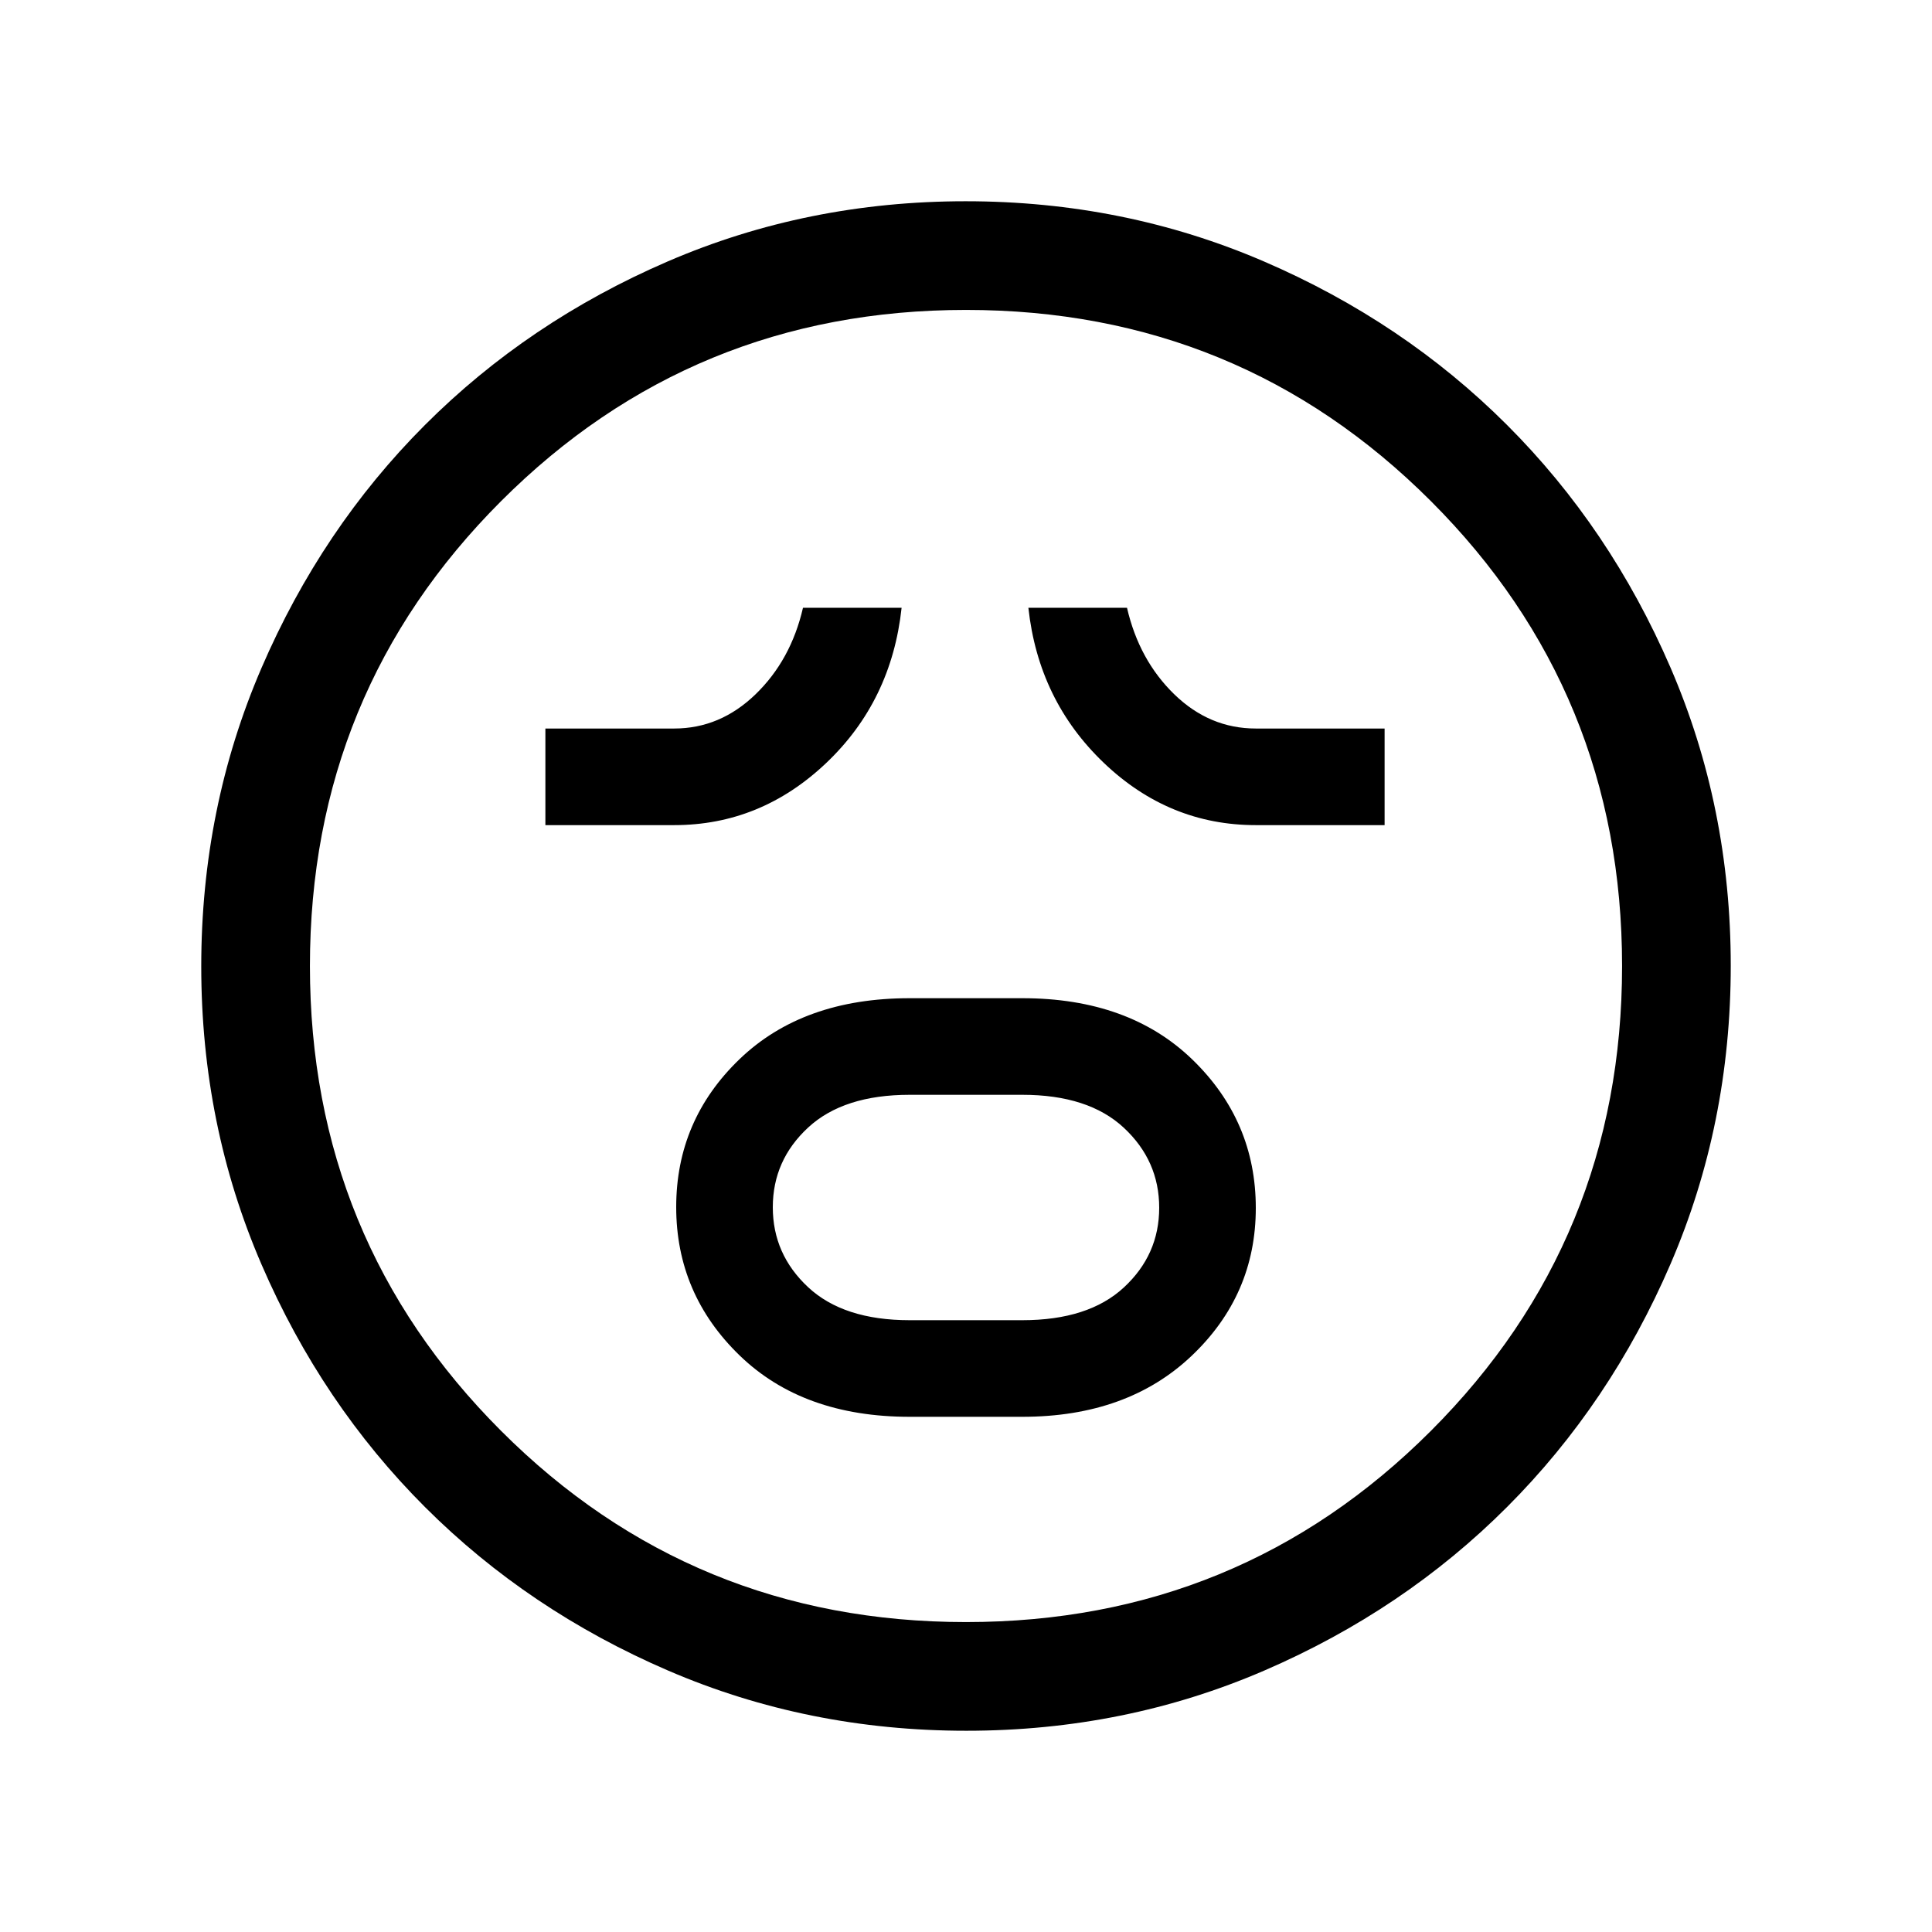 <svg xmlns="http://www.w3.org/2000/svg" height="24" viewBox="0 96 960 960" width="24"><path d="M452 800h56q52.167 0 84.083-30.265Q624 739.471 624 696.235 624 653 592.5 622.5T508 592h-56q-53 0-84.5 30.265-31.5 30.264-31.5 73.5Q336 739 367.5 769.5T452 800Zm0-48q-32.833 0-50.417-16.368Q384 719.265 384 695.882q0-23.382 17.583-39.632Q419.167 640 452 640h56q32.833 0 50.417 16.368Q576 672.735 576 696.118q0 23.382-17.583 39.632Q540.833 752 508 752h-56ZM271 506h64q43 0 75.5-30.833Q443 444.333 448 398h-49q-6 26-23.583 43-17.584 17-40.417 17h-64v48Zm353 0h64v-48h-64q-23 0-40.5-17T560 398h-49q5 46 37.417 77 32.416 31 75.583 31ZM480.174 956q-78.814 0-148.212-29.911-69.399-29.912-120.734-81.188-51.336-51.277-81.282-120.595Q100 654.988 100 576.174q0-78.814 29.911-148.212 29.912-69.399 81.188-120.734 51.277-51.336 120.595-81.282Q401.012 196 479.826 196q78.814 0 148.212 29.911 69.399 29.912 120.734 81.188 51.336 51.277 81.282 120.595Q860 497.012 860 575.826q0 78.814-29.911 148.212-29.912 69.399-81.188 120.734-51.277 51.336-120.595 81.282Q558.988 956 480.174 956ZM480 576Zm0 326q136 0 231-95t95-231q0-136-95-231t-231-95q-136 0-231 95t-95 231q0 136 95 231t231 95Z"/></svg>